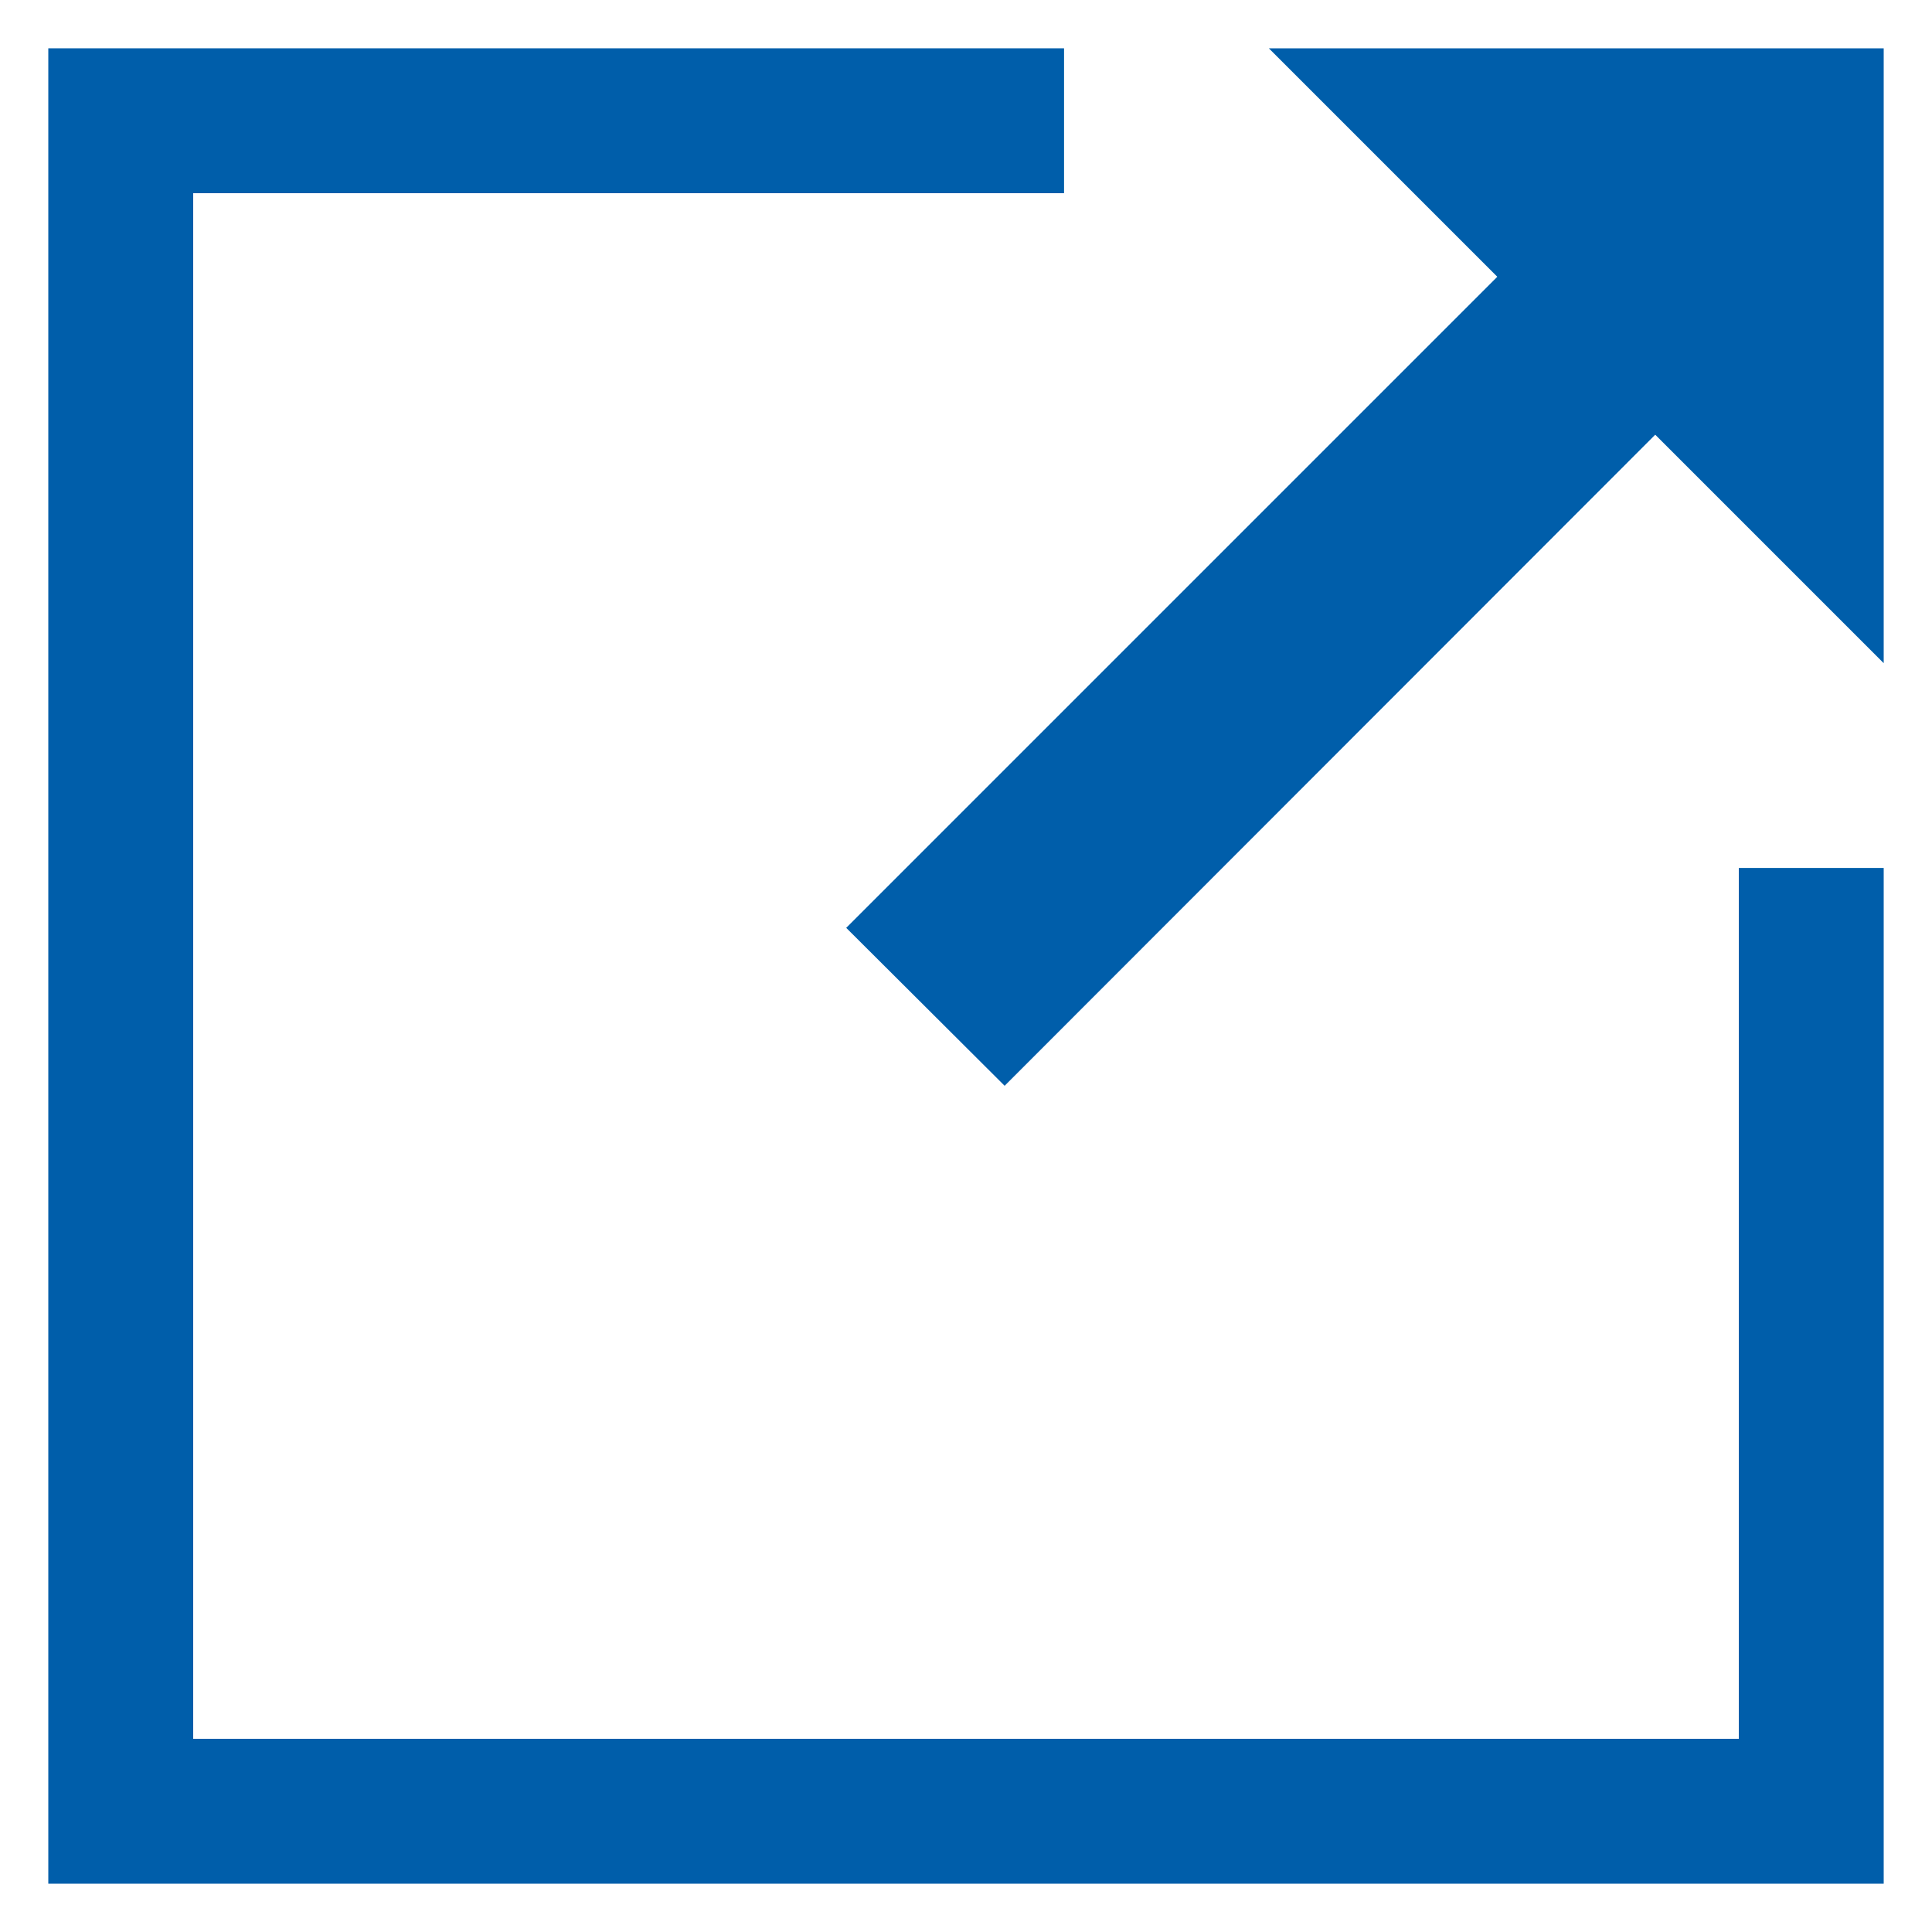 <svg id="Layer_1" data-name="Layer 1" xmlns="http://www.w3.org/2000/svg" viewBox="0 0 40 40"><defs><style>.cls-1{fill:#005eaa;}</style></defs><title>Artboard 28</title><polygon class="cls-1" points="36 17.97 36 36 4 36 4 4 22.03 4 22.03 1 1 1 1 39 39 39 39 17.97 36 17.97"/><polygon class="cls-1" points="39 1 26.27 1 31 5.73 17.52 19.21 20.8 22.48 34.27 9 39 13.73 39 1"/></svg>